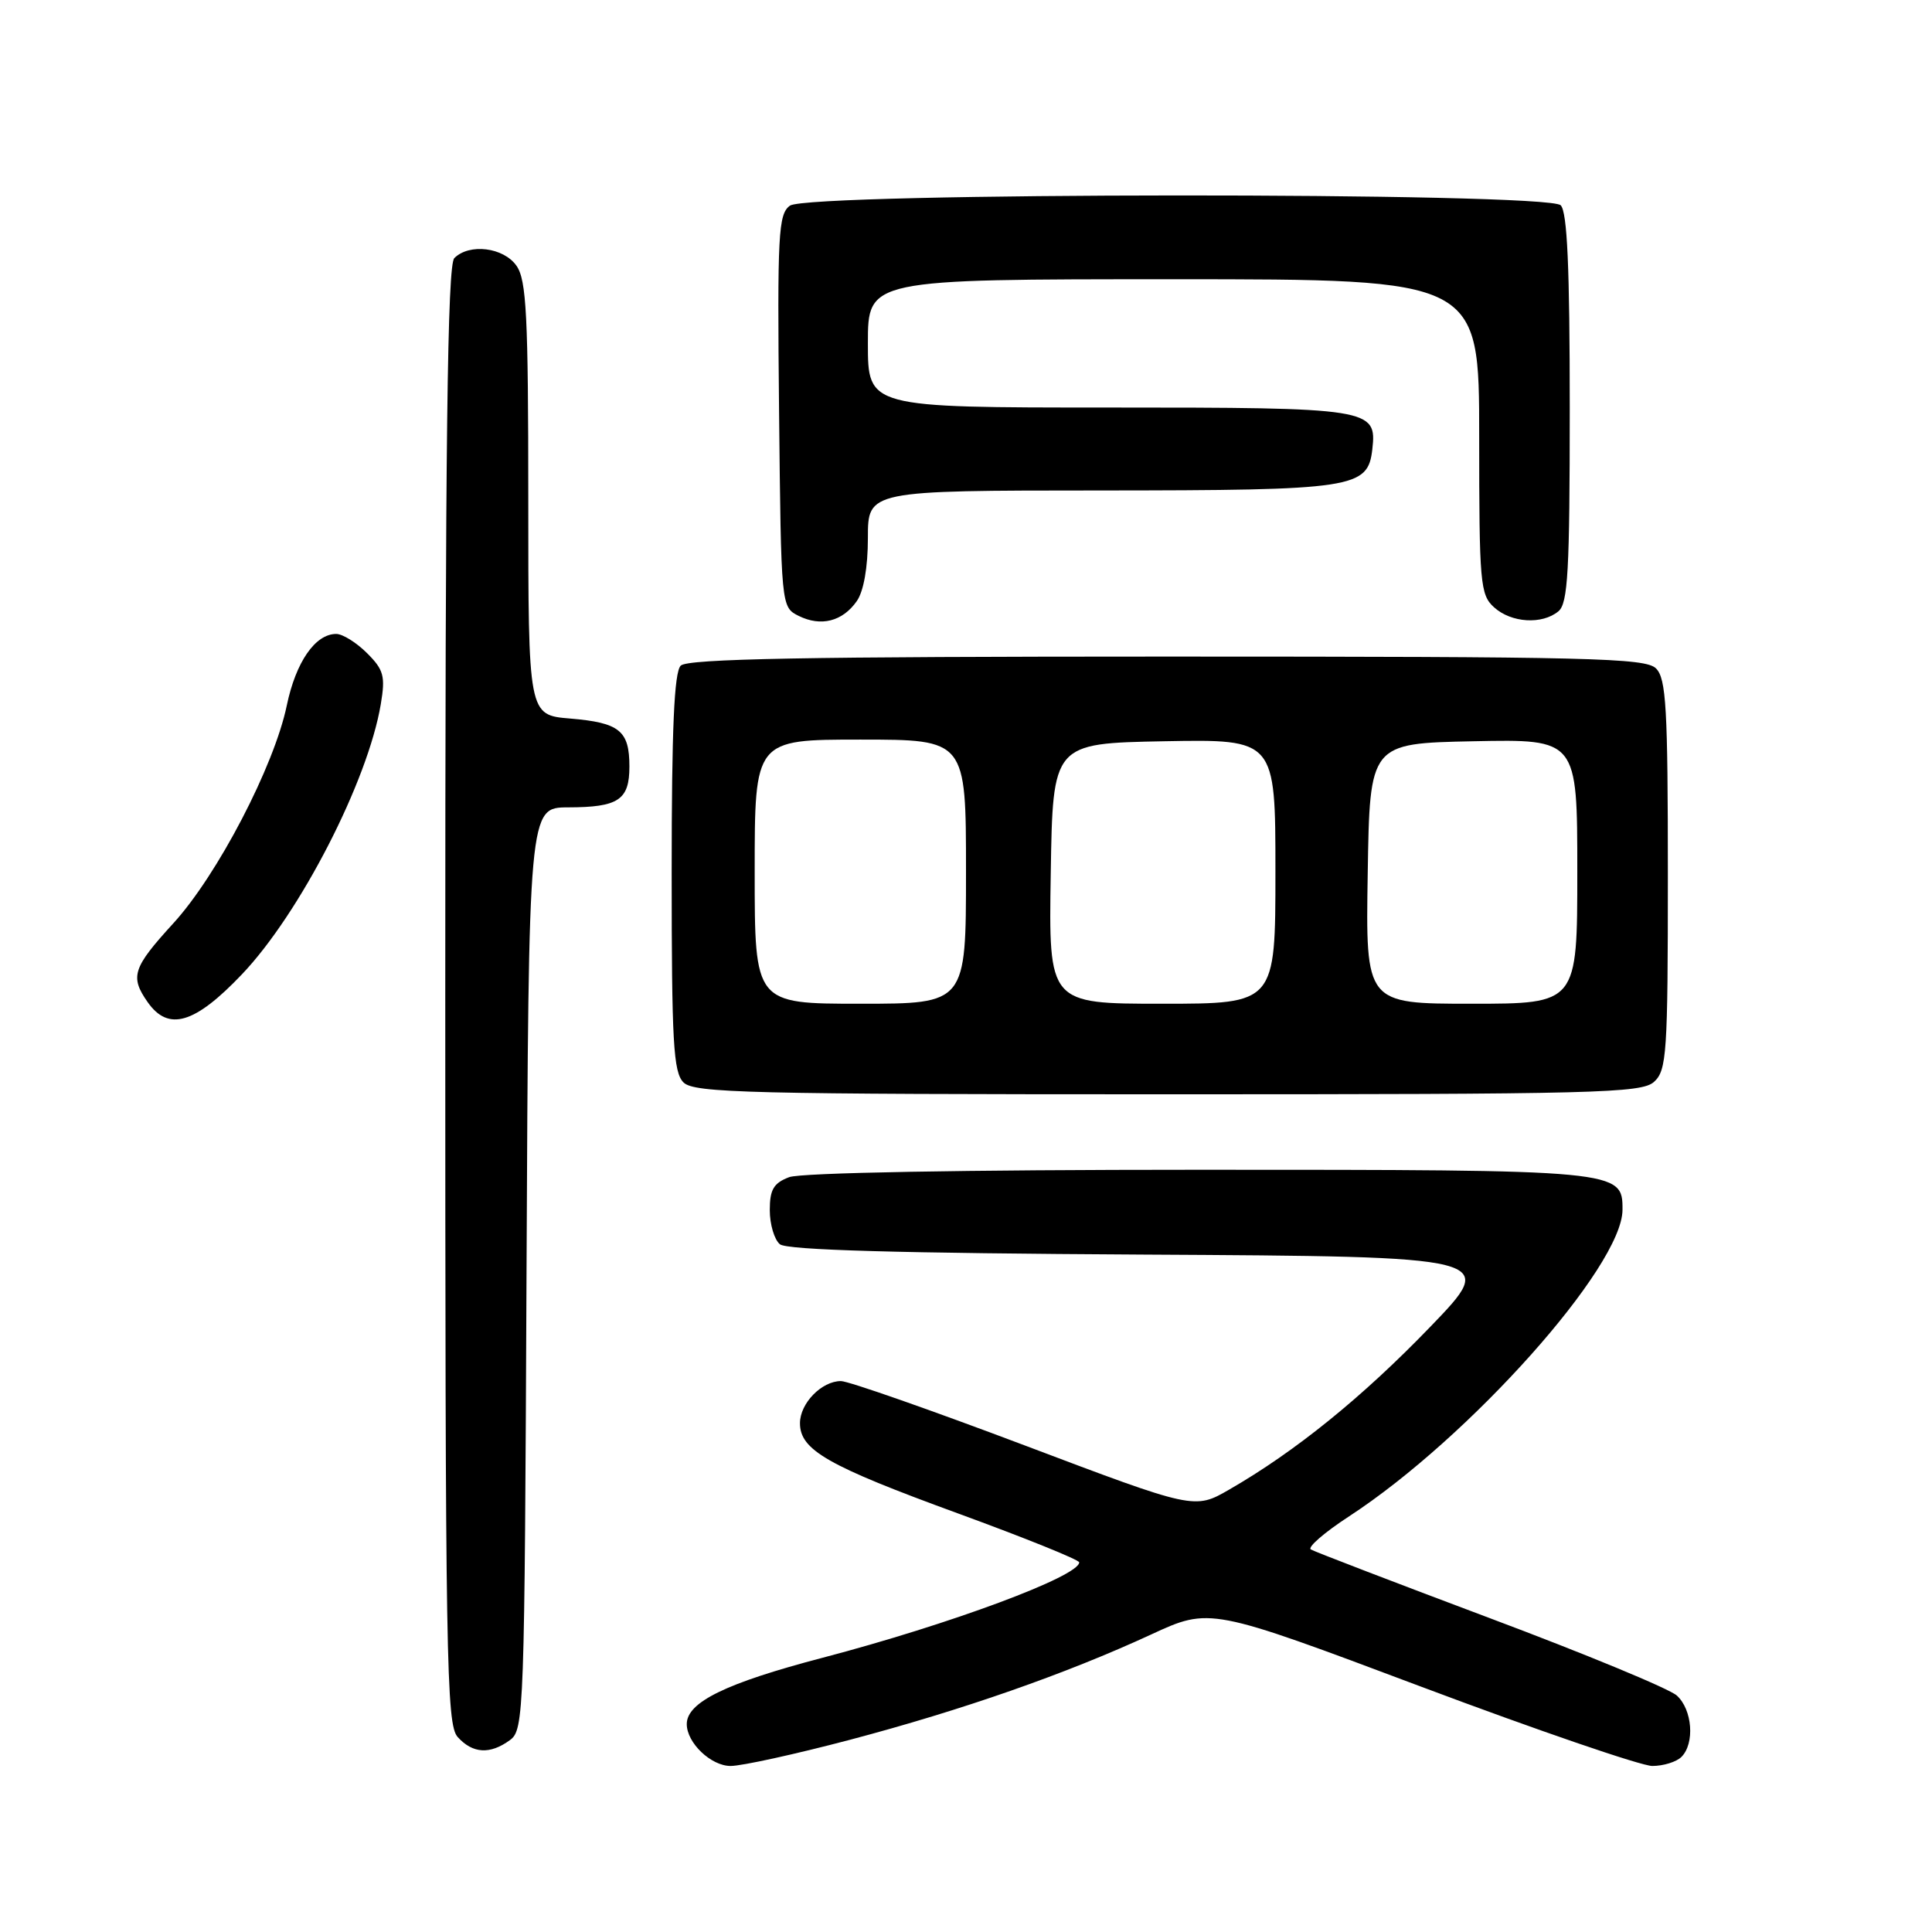 <?xml version="1.0" encoding="UTF-8" standalone="no"?>
<!DOCTYPE svg PUBLIC "-//W3C//DTD SVG 1.1//EN" "http://www.w3.org/Graphics/SVG/1.1/DTD/svg11.dtd" >
<svg xmlns="http://www.w3.org/2000/svg" xmlns:xlink="http://www.w3.org/1999/xlink" version="1.1" viewBox="0 0 256 256">
 <g >
 <path fill="currentColor"
d=" M 112.59 230.54 C 127.50 226.60 141.23 221.80 152.53 216.58 C 160.32 212.98 160.32 212.98 188.30 223.49 C 203.69 229.27 217.48 234.00 218.94 234.00 C 220.40 234.00 222.14 233.46 222.80 232.80 C 224.59 231.01 224.25 226.54 222.19 224.67 C 221.19 223.76 210.06 219.16 197.45 214.43 C 184.85 209.70 174.15 205.59 173.69 205.31 C 173.22 205.02 175.51 203.04 178.78 200.91 C 194.76 190.47 214.96 167.82 214.99 160.31 C 215.01 155.02 214.79 155.00 158.84 155.00 C 127.66 155.00 106.11 155.39 104.57 155.98 C 102.51 156.76 102.00 157.62 102.00 160.35 C 102.00 162.22 102.60 164.26 103.34 164.87 C 104.27 165.64 118.98 166.06 151.59 166.24 C 198.50 166.50 198.50 166.50 189.50 175.83 C 180.53 185.13 171.64 192.33 162.89 197.37 C 158.28 200.03 158.28 200.03 135.74 191.51 C 123.34 186.83 112.41 183.00 111.43 183.00 C 108.87 183.00 106.00 185.95 106.00 188.58 C 106.00 192.14 109.65 194.22 126.92 200.53 C 135.76 203.76 143.00 206.68 143.00 207.02 C 143.00 208.87 125.88 215.23 109.00 219.66 C 96.18 223.02 91.00 225.55 91.00 228.45 C 91.00 230.94 94.21 234.00 96.81 234.00 C 98.29 234.00 105.39 232.44 112.59 230.54 Z  M 67.56 230.58 C 69.44 229.21 69.51 227.22 69.77 168.08 C 70.05 107.00 70.05 107.00 75.27 106.98 C 81.95 106.97 83.40 106.00 83.40 101.57 C 83.40 96.81 82.10 95.76 75.54 95.21 C 70.00 94.75 70.00 94.75 70.00 66.10 C 70.00 41.78 69.76 37.11 68.44 35.22 C 66.73 32.77 62.19 32.21 60.20 34.20 C 59.28 35.12 59.00 58.17 59.00 131.87 C 59.00 220.24 59.14 228.50 60.65 230.17 C 62.64 232.37 64.93 232.50 67.56 230.58 Z  M 219.17 143.35 C 220.85 141.82 221.00 139.62 221.00 115.92 C 221.00 93.82 220.78 89.92 219.43 88.57 C 218.03 87.18 210.78 87.00 154.63 87.00 C 106.78 87.00 91.11 87.29 90.20 88.20 C 89.33 89.07 89.00 96.56 89.00 115.63 C 89.00 138.14 89.22 142.08 90.57 143.43 C 91.97 144.82 99.17 145.00 154.74 145.00 C 211.59 145.00 217.51 144.85 219.17 143.35 Z  M 32.06 129.10 C 39.75 121.02 48.76 103.49 50.46 93.29 C 51.08 89.60 50.85 88.75 48.63 86.54 C 47.23 85.14 45.40 84.00 44.55 84.00 C 41.77 84.00 39.20 87.72 38.00 93.48 C 36.34 101.49 28.81 115.96 22.96 122.35 C 17.58 128.24 17.20 129.41 19.56 132.78 C 22.31 136.71 25.80 135.68 32.06 129.10 Z  M 113.53 79.65 C 114.44 78.35 115.00 75.18 115.00 71.28 C 115.00 65.00 115.00 65.00 145.75 64.99 C 179.52 64.97 181.24 64.71 181.84 59.53 C 182.46 54.12 181.67 54.00 146.81 54.00 C 115.00 54.00 115.00 54.00 115.00 45.50 C 115.00 37.00 115.00 37.00 155.50 37.00 C 196.00 37.00 196.00 37.00 196.00 57.85 C 196.00 77.30 196.13 78.81 197.97 80.47 C 200.25 82.54 204.34 82.79 206.50 81.00 C 207.76 79.95 208.00 75.71 208.00 54.08 C 208.00 35.44 207.67 28.07 206.80 27.20 C 205.03 25.43 107.10 25.48 104.67 27.25 C 103.13 28.38 102.99 30.94 103.23 54.47 C 103.50 80.44 103.50 80.44 105.83 81.61 C 108.78 83.07 111.64 82.35 113.53 79.65 Z  M 100.00 115.50 C 100.00 98.00 100.00 98.00 114.00 98.00 C 128.00 98.00 128.00 98.00 128.00 115.50 C 128.00 133.00 128.00 133.00 114.00 133.00 C 100.00 133.00 100.00 133.00 100.00 115.50 Z  M 139.23 115.75 C 139.50 98.50 139.50 98.50 154.25 98.22 C 169.00 97.95 169.00 97.95 169.00 115.47 C 169.00 133.00 169.00 133.00 153.98 133.00 C 138.95 133.00 138.95 133.00 139.23 115.75 Z  M 181.23 115.75 C 181.50 98.50 181.50 98.50 195.25 98.22 C 209.00 97.94 209.00 97.94 209.00 115.47 C 209.00 133.00 209.00 133.00 194.98 133.00 C 180.95 133.00 180.95 133.00 181.23 115.75 Z "/>
</g>
</svg>